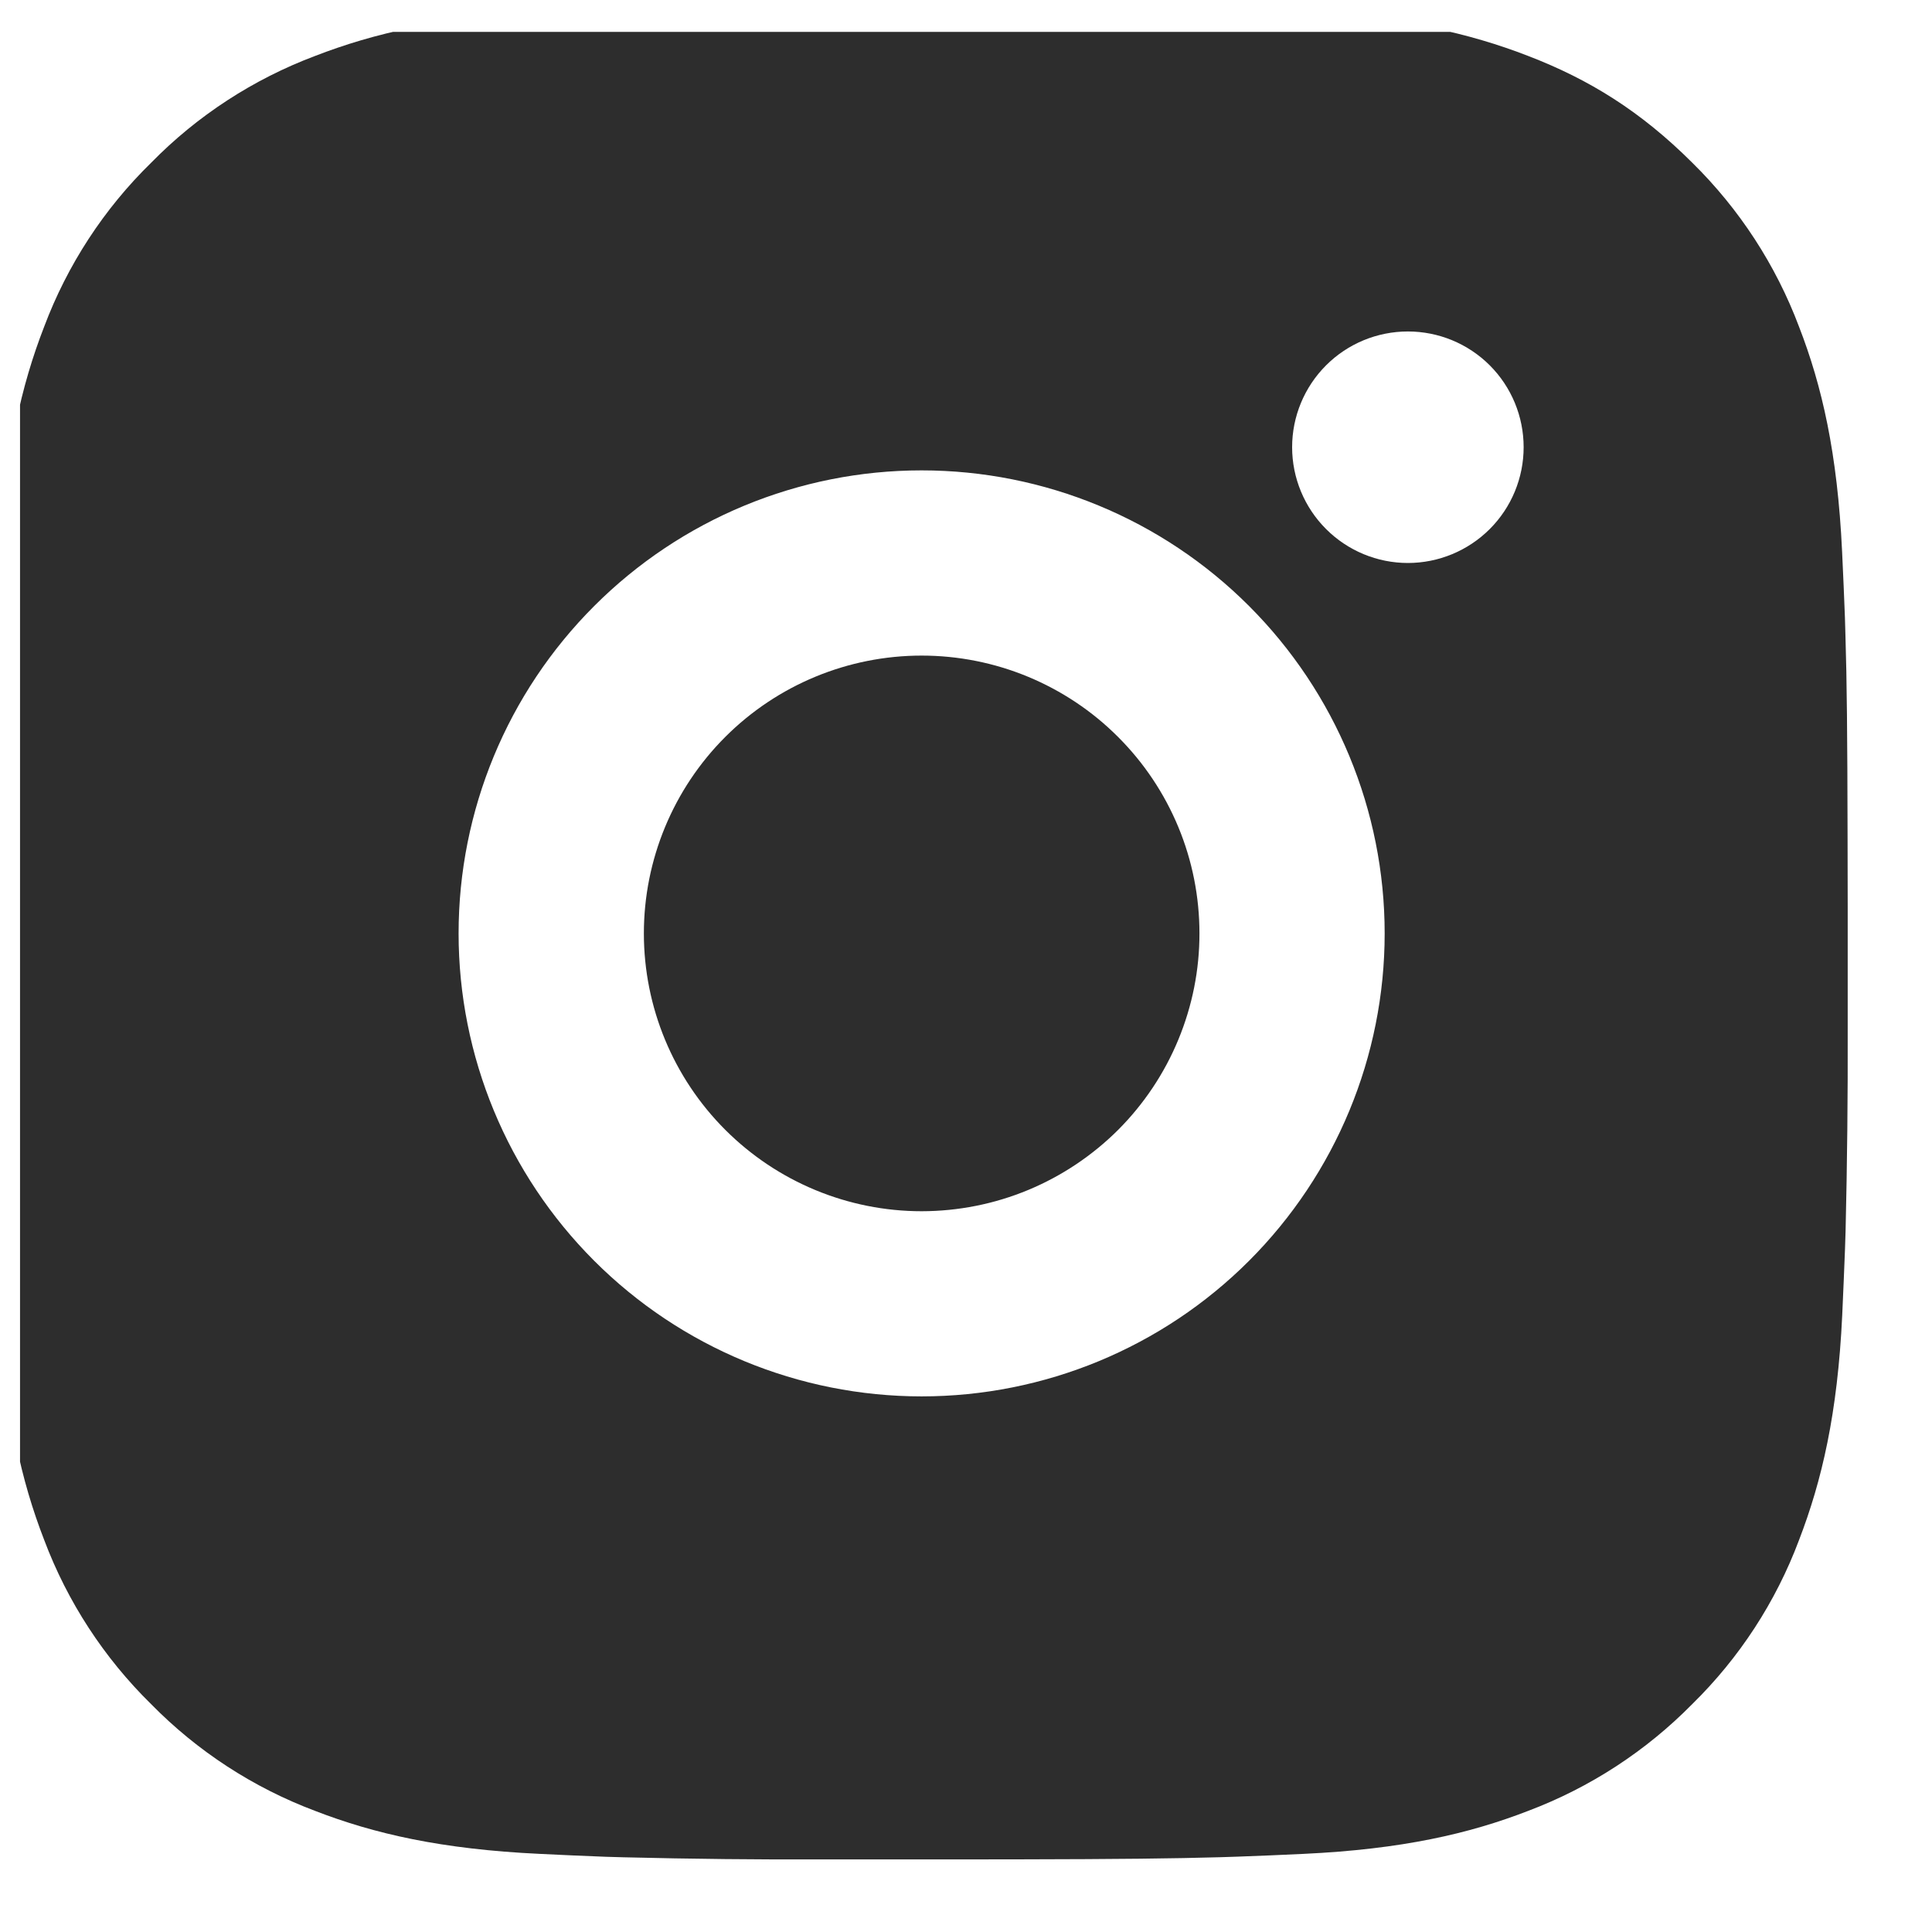 <svg width="30" height="30" viewBox="0 0 30 30" fill="none" xmlns="http://www.w3.org/2000/svg">
<g clip-path="url(#clip0_773_466)">
<path d="M15.789 0.114C17.407 0.118 18.228 0.127 18.937 0.147L19.216 0.157C19.538 0.168 19.856 0.183 20.24 0.2C21.77 0.272 22.814 0.514 23.73 0.869C24.679 1.234 25.478 1.729 26.278 2.527C27.009 3.246 27.575 4.115 27.936 5.075C28.291 5.991 28.532 7.035 28.604 8.566C28.622 8.949 28.636 9.267 28.648 9.59L28.656 9.869C28.678 10.576 28.686 11.398 28.689 13.015L28.691 14.088V15.972C28.694 17.021 28.683 18.07 28.658 19.118L28.649 19.397C28.637 19.721 28.623 20.038 28.606 20.421C28.534 21.952 28.289 22.995 27.936 23.912C27.576 24.873 27.01 25.742 26.278 26.46C25.559 27.191 24.689 27.757 23.73 28.119C22.814 28.474 21.77 28.715 20.24 28.787C19.898 28.803 19.557 28.818 19.216 28.83L18.937 28.839C18.228 28.859 17.407 28.869 15.789 28.872L14.716 28.873H12.834C11.785 28.877 10.735 28.866 9.686 28.84L9.407 28.832C9.066 28.819 8.725 28.804 8.383 28.787C6.853 28.715 5.809 28.474 4.892 28.119C3.932 27.758 3.063 27.192 2.345 26.46C1.614 25.742 1.047 24.872 0.686 23.912C0.331 22.996 0.089 21.952 0.017 20.421C0.001 20.08 -0.013 19.738 -0.026 19.397L-0.033 19.118C-0.06 18.07 -0.072 17.021 -0.069 15.972V13.015C-0.073 11.966 -0.062 10.918 -0.037 9.869L-0.027 9.59C-0.016 9.267 -0.001 8.949 0.016 8.566C0.088 7.035 0.329 5.992 0.685 5.075C1.046 4.114 1.613 3.244 2.347 2.527C3.064 1.795 3.933 1.23 4.892 0.869C5.809 0.514 6.852 0.272 8.383 0.2C8.766 0.183 9.085 0.168 9.407 0.157L9.686 0.148C10.735 0.123 11.784 0.112 12.833 0.115L15.789 0.114ZM14.311 7.304C12.404 7.304 10.575 8.061 9.227 9.41C7.878 10.758 7.121 12.587 7.121 14.494C7.121 16.401 7.878 18.229 9.227 19.578C10.575 20.926 12.404 21.683 14.311 21.683C16.218 21.683 18.047 20.926 19.395 19.578C20.743 18.229 21.501 16.401 21.501 14.494C21.501 12.587 20.743 10.758 19.395 9.41C18.047 8.061 16.218 7.304 14.311 7.304ZM14.311 10.18C14.877 10.18 15.438 10.291 15.962 10.508C16.485 10.725 16.961 11.042 17.361 11.443C17.762 11.843 18.08 12.319 18.297 12.842C18.514 13.365 18.625 13.926 18.625 14.493C18.626 15.059 18.514 15.62 18.297 16.144C18.081 16.667 17.763 17.143 17.363 17.544C16.962 17.944 16.486 18.262 15.963 18.479C15.44 18.696 14.879 18.807 14.312 18.808C13.168 18.808 12.071 18.353 11.262 17.544C10.453 16.735 9.998 15.638 9.998 14.494C9.998 13.35 10.453 12.252 11.262 11.443C12.071 10.634 13.168 10.18 14.312 10.18M21.862 5.147C21.385 5.147 20.928 5.336 20.591 5.673C20.254 6.01 20.064 6.467 20.064 6.944C20.064 7.421 20.254 7.878 20.591 8.215C20.928 8.552 21.385 8.742 21.862 8.742C22.338 8.742 22.796 8.552 23.133 8.215C23.47 7.878 23.659 7.421 23.659 6.944C23.659 6.467 23.47 6.01 23.133 5.673C22.796 5.336 22.338 5.147 21.862 5.147Z" fill="#2D2D2D"/>
</g>
<defs>
<clipPath id="clip0_773_466">
<rect width="28.761" height="28.761" fill="white" transform="translate(0.311 0.495)"/>
</clipPath>
</defs>
</svg>
